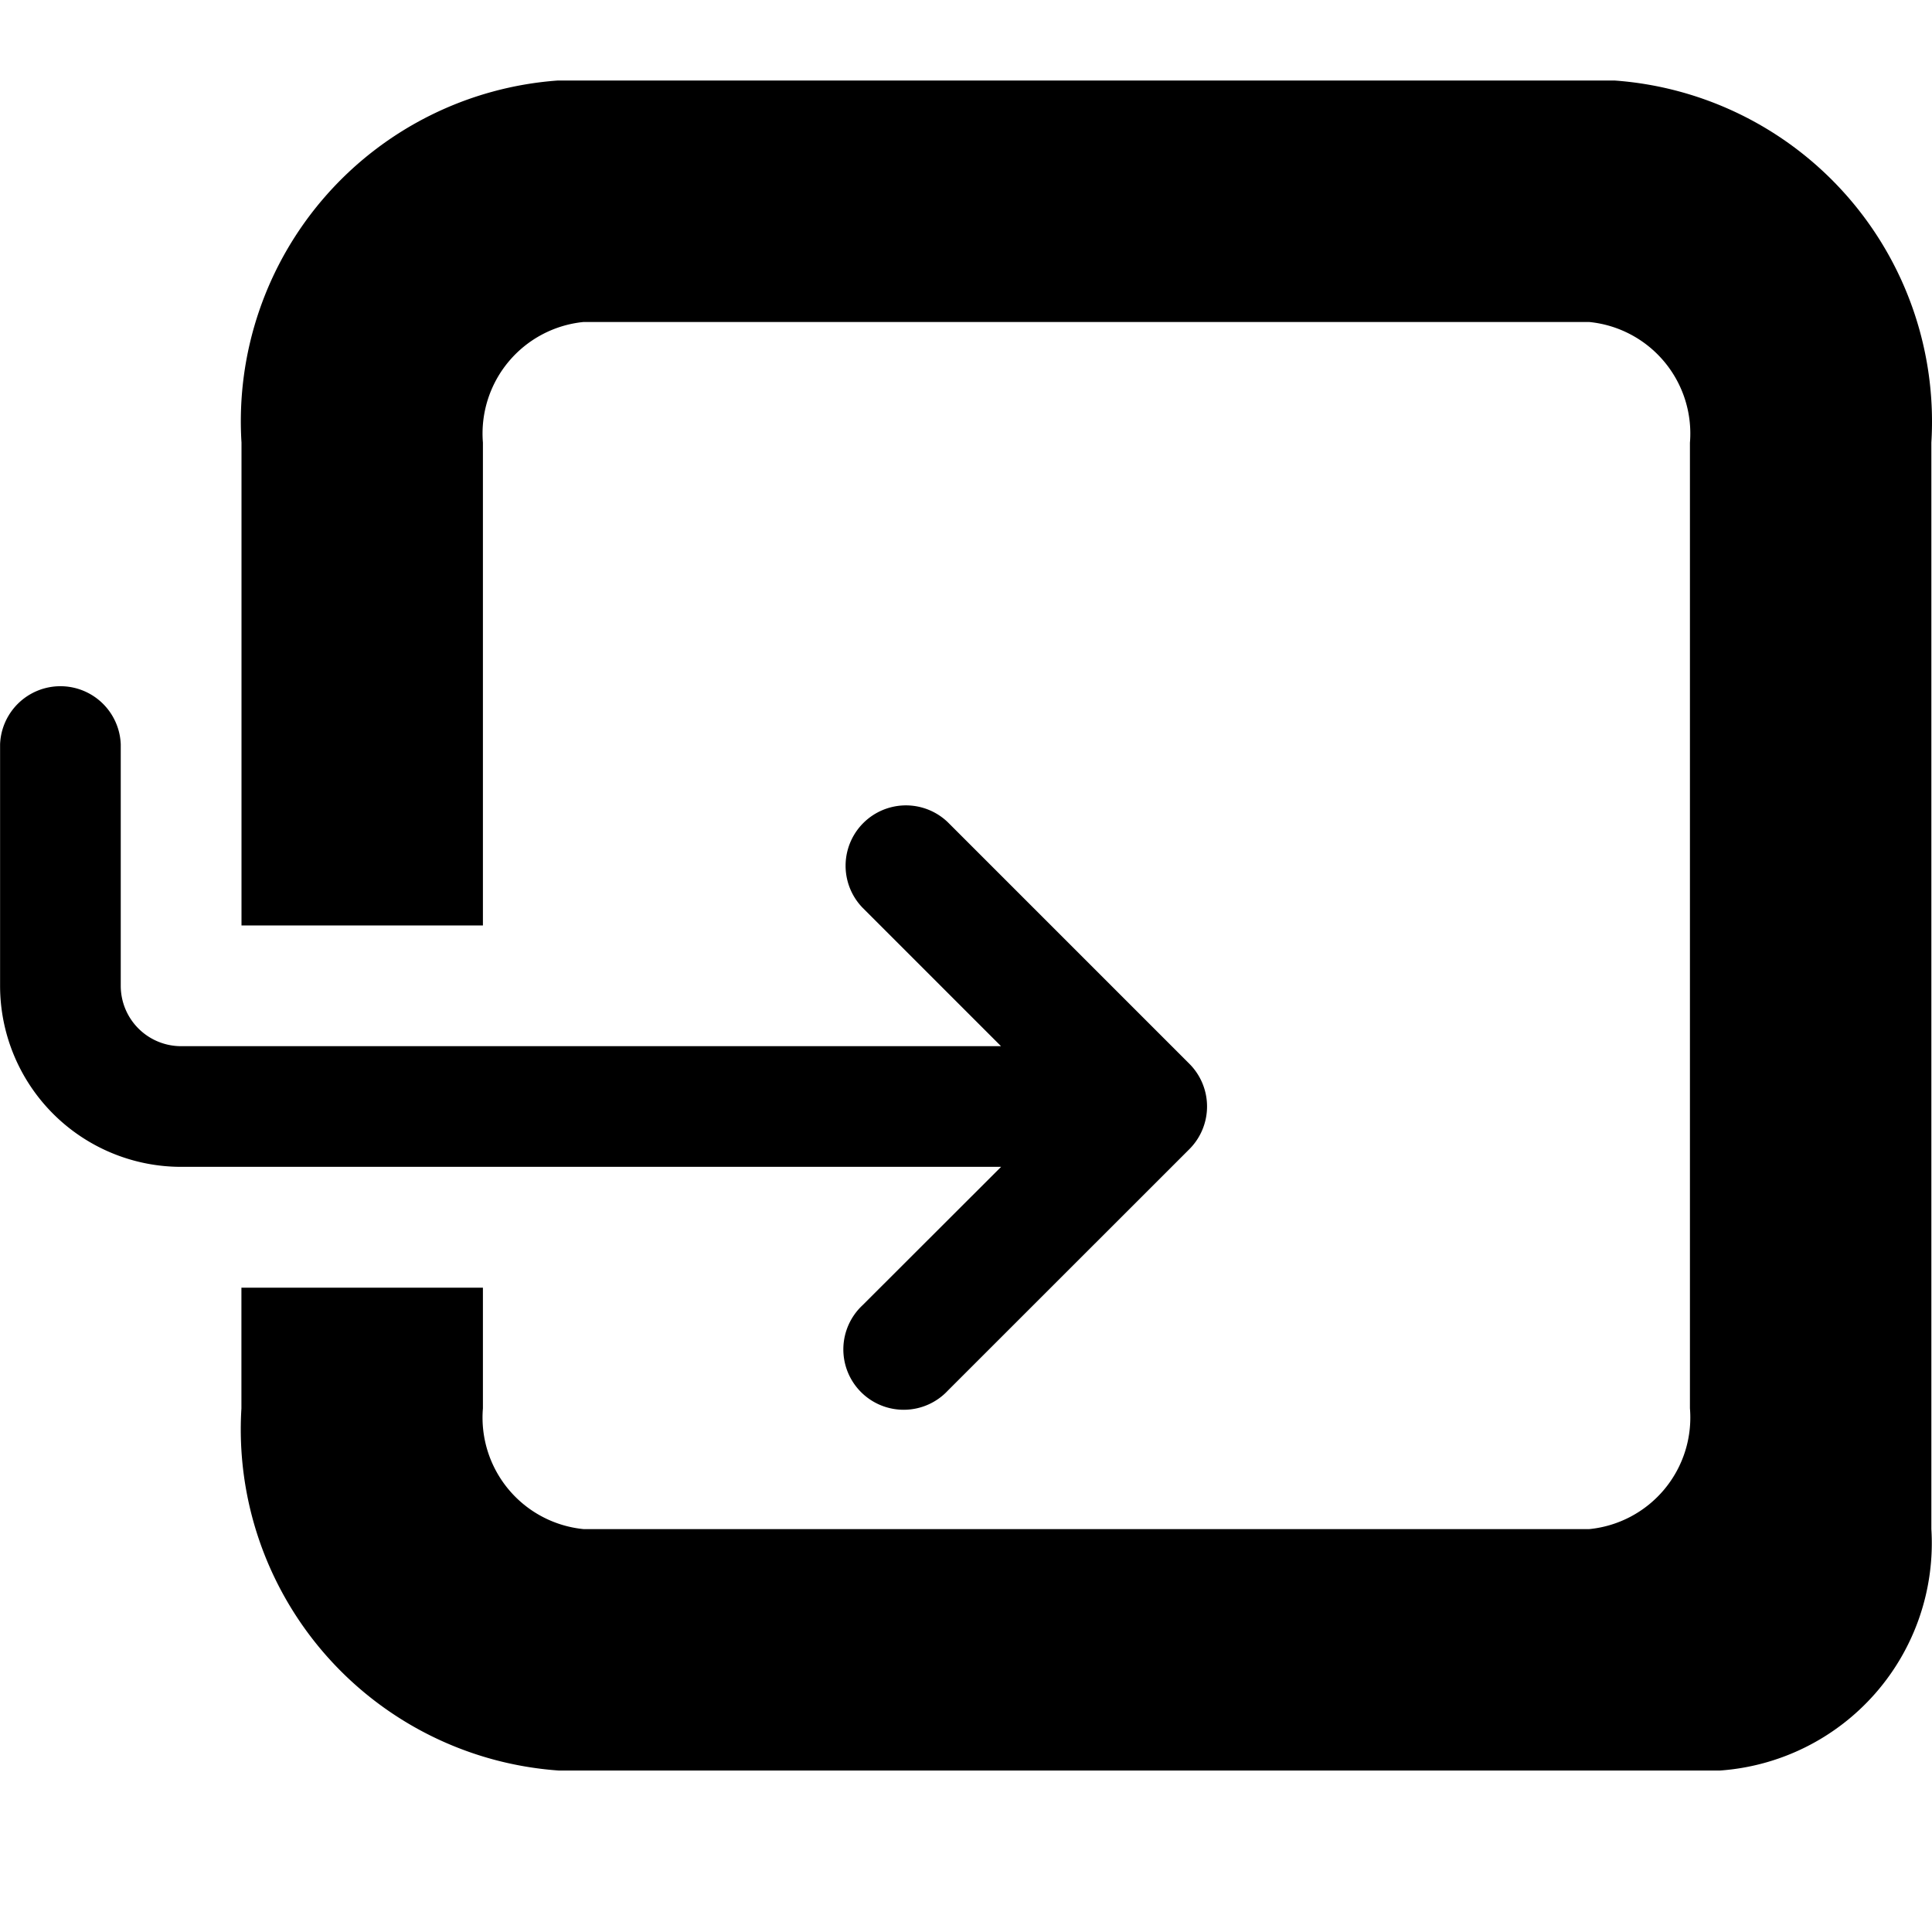 <svg xmlns="http://www.w3.org/2000/svg" viewBox="0 0 24 24" fill="currentColor" height="24" width="24">
  <path d="M20.054 1H6.932A4.244 4.244 0 0 0 3 5.498v5.998h2.999V5.498A1.392 1.392 0 0 1 7.248 4h12.494a1.392 1.392 0 0 1 1.251 1.5v11.995a1.392 1.392 0 0 1-1.25 1.5H7.248a1.392 1.392 0 0 1-1.249-1.5v-1.499H2.999v1.5a4.248 4.248 0 0 0 3.94 4.498h14.429a2.831 2.831 0 0 0 2.624-2.999V5.498A4.248 4.248 0 0 0 20.054 1Z"/>
  <path d="M10.715 16.214a.75.75 0 1 0 1.06 1.06l3-2.999a.75.75 0 0 0 0-1.06l-3-3a.75.75 0 0 0-1.06 1.061l1.72 1.72H2.25a.75.75 0 0 1-.75-.75V9.247a.75.75 0 0 0-1.499 0v3a2.25 2.25 0 0 0 2.25 2.248h10.185Z"/>
</svg>
